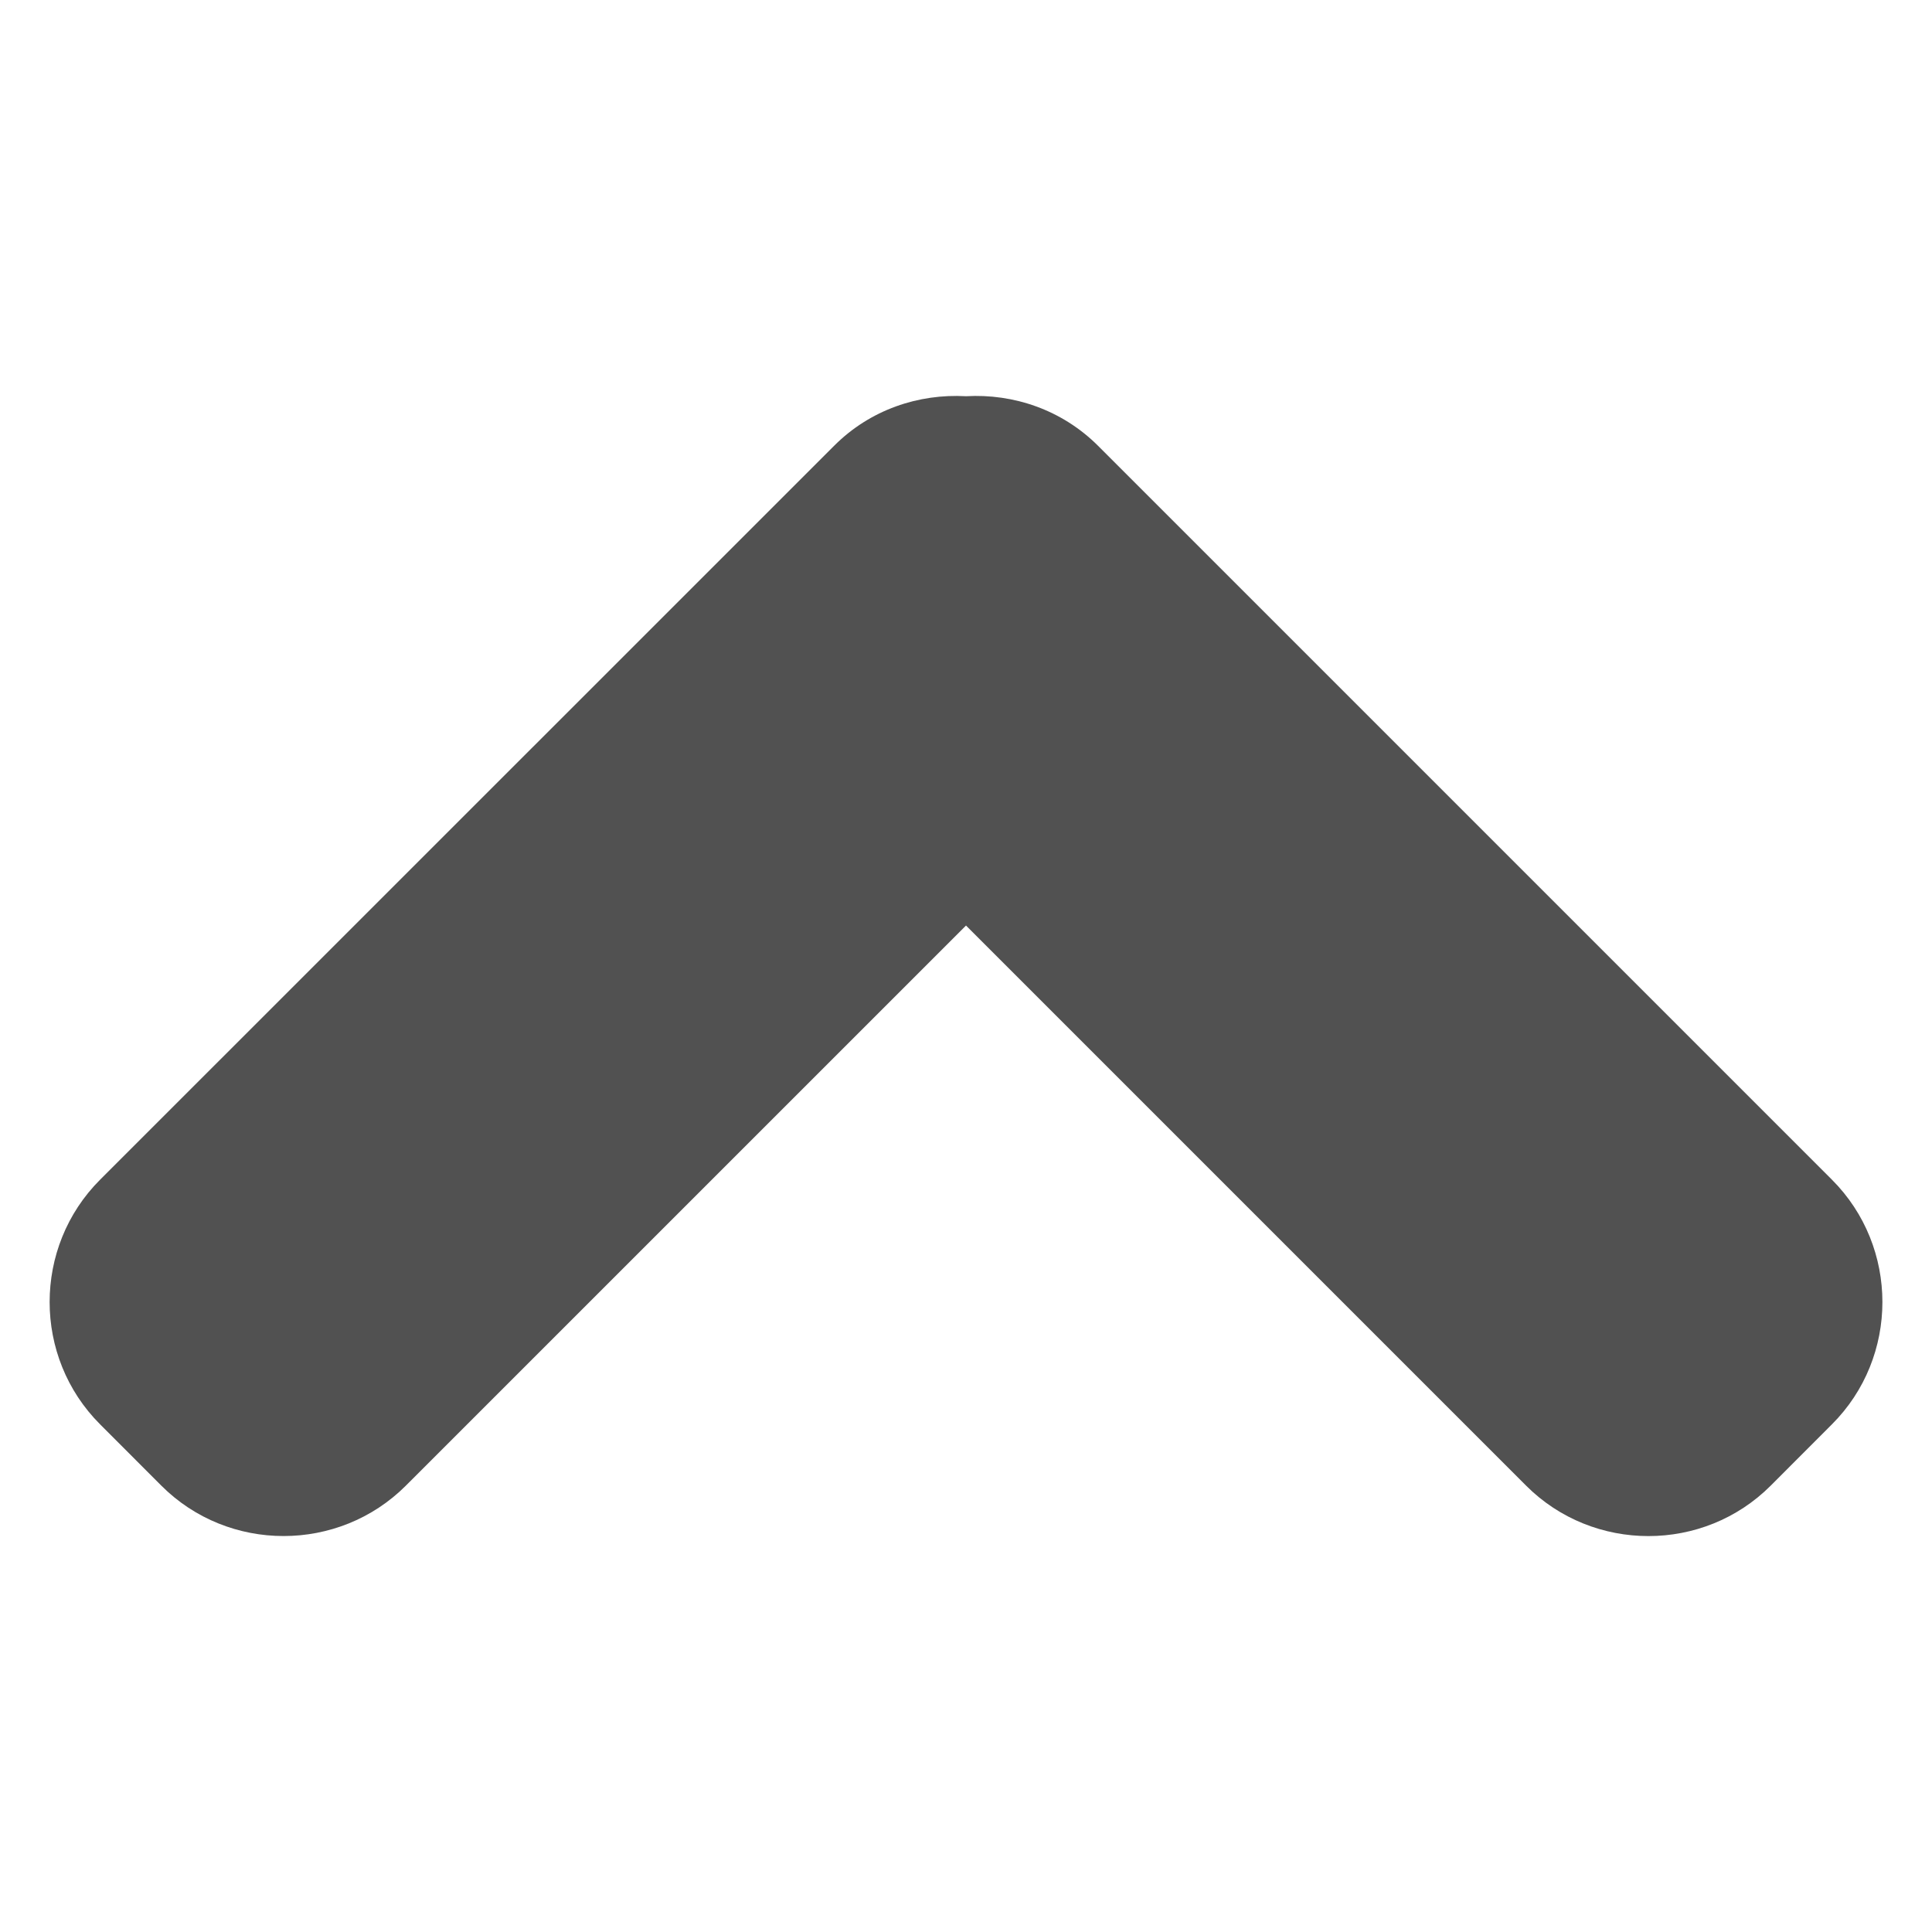 <?xml version="1.0" encoding="UTF-8" standalone="no"?>
<svg
   xmlns:dc="http://purl.org/dc/elements/1.1/"
   xmlns:cc="http://creativecommons.org/ns#"
   xmlns:rdf="http://www.w3.org/1999/02/22-rdf-syntax-ns#"
   xmlns:svg="http://www.w3.org/2000/svg"
   xmlns="http://www.w3.org/2000/svg"
   xmlns:sodipodi="http://sodipodi.sourceforge.net/DTD/sodipodi-0.dtd"
   xmlns:inkscape="http://www.inkscape.org/namespaces/inkscape"
   enable-background="new 0 0 32 32"
   height="48"
   id="Layer_1"
   version="1.1"
   viewBox="0 0 48 48"
   width="48"
   xml:space="preserve"
   inkscape:version="0.48.4 r9939"
   sodipodi:docname="1440084745_arrow-up-01.svg"><defs
     id="defs3009" /><sodipodi:namedview
     pagecolor="#ffffff"
     bordercolor="#666666"
     borderopacity="1"
     objecttolerance="10"
     gridtolerance="10"
     guidetolerance="10"
     inkscape:pageopacity="0"
     inkscape:pageshadow="2"
     inkscape:window-width="1869"
     inkscape:window-height="1056"
     id="namedview3007"
     showgrid="false"
     inkscape:showpageshadow="false"
     inkscape:zoom="3.6875"
     inkscape:cx="-1.611955"
     inkscape:cy="23.740387"
     inkscape:window-x="51"
     inkscape:window-y="24"
     inkscape:window-maximized="1"
     inkscape:current-layer="Layer_1" /><path
     d="m 27.28,11.075 18.234,18.234 c 1.672,1.672 1.672,4.408 0,6.078 l -1.522,1.524 c -1.668,1.67 -4.406,1.67 -6.076,0 L 24,22.995 10.084,36.91 c -1.67,1.67 -4.408,1.67 -6.076,0 L 2.487,35.387 c -1.672,-1.67 -1.672,-4.406 0,-6.078 L 20.724,11.075 c 0.896,-0.898 2.098,-1.297 3.278,-1.231 1.174,-0.067 2.378,0.333 3.278,1.231 z"
     id="path3005"
     inkscape:connector-curvature="0"
     style="fill:#515151" /></svg>